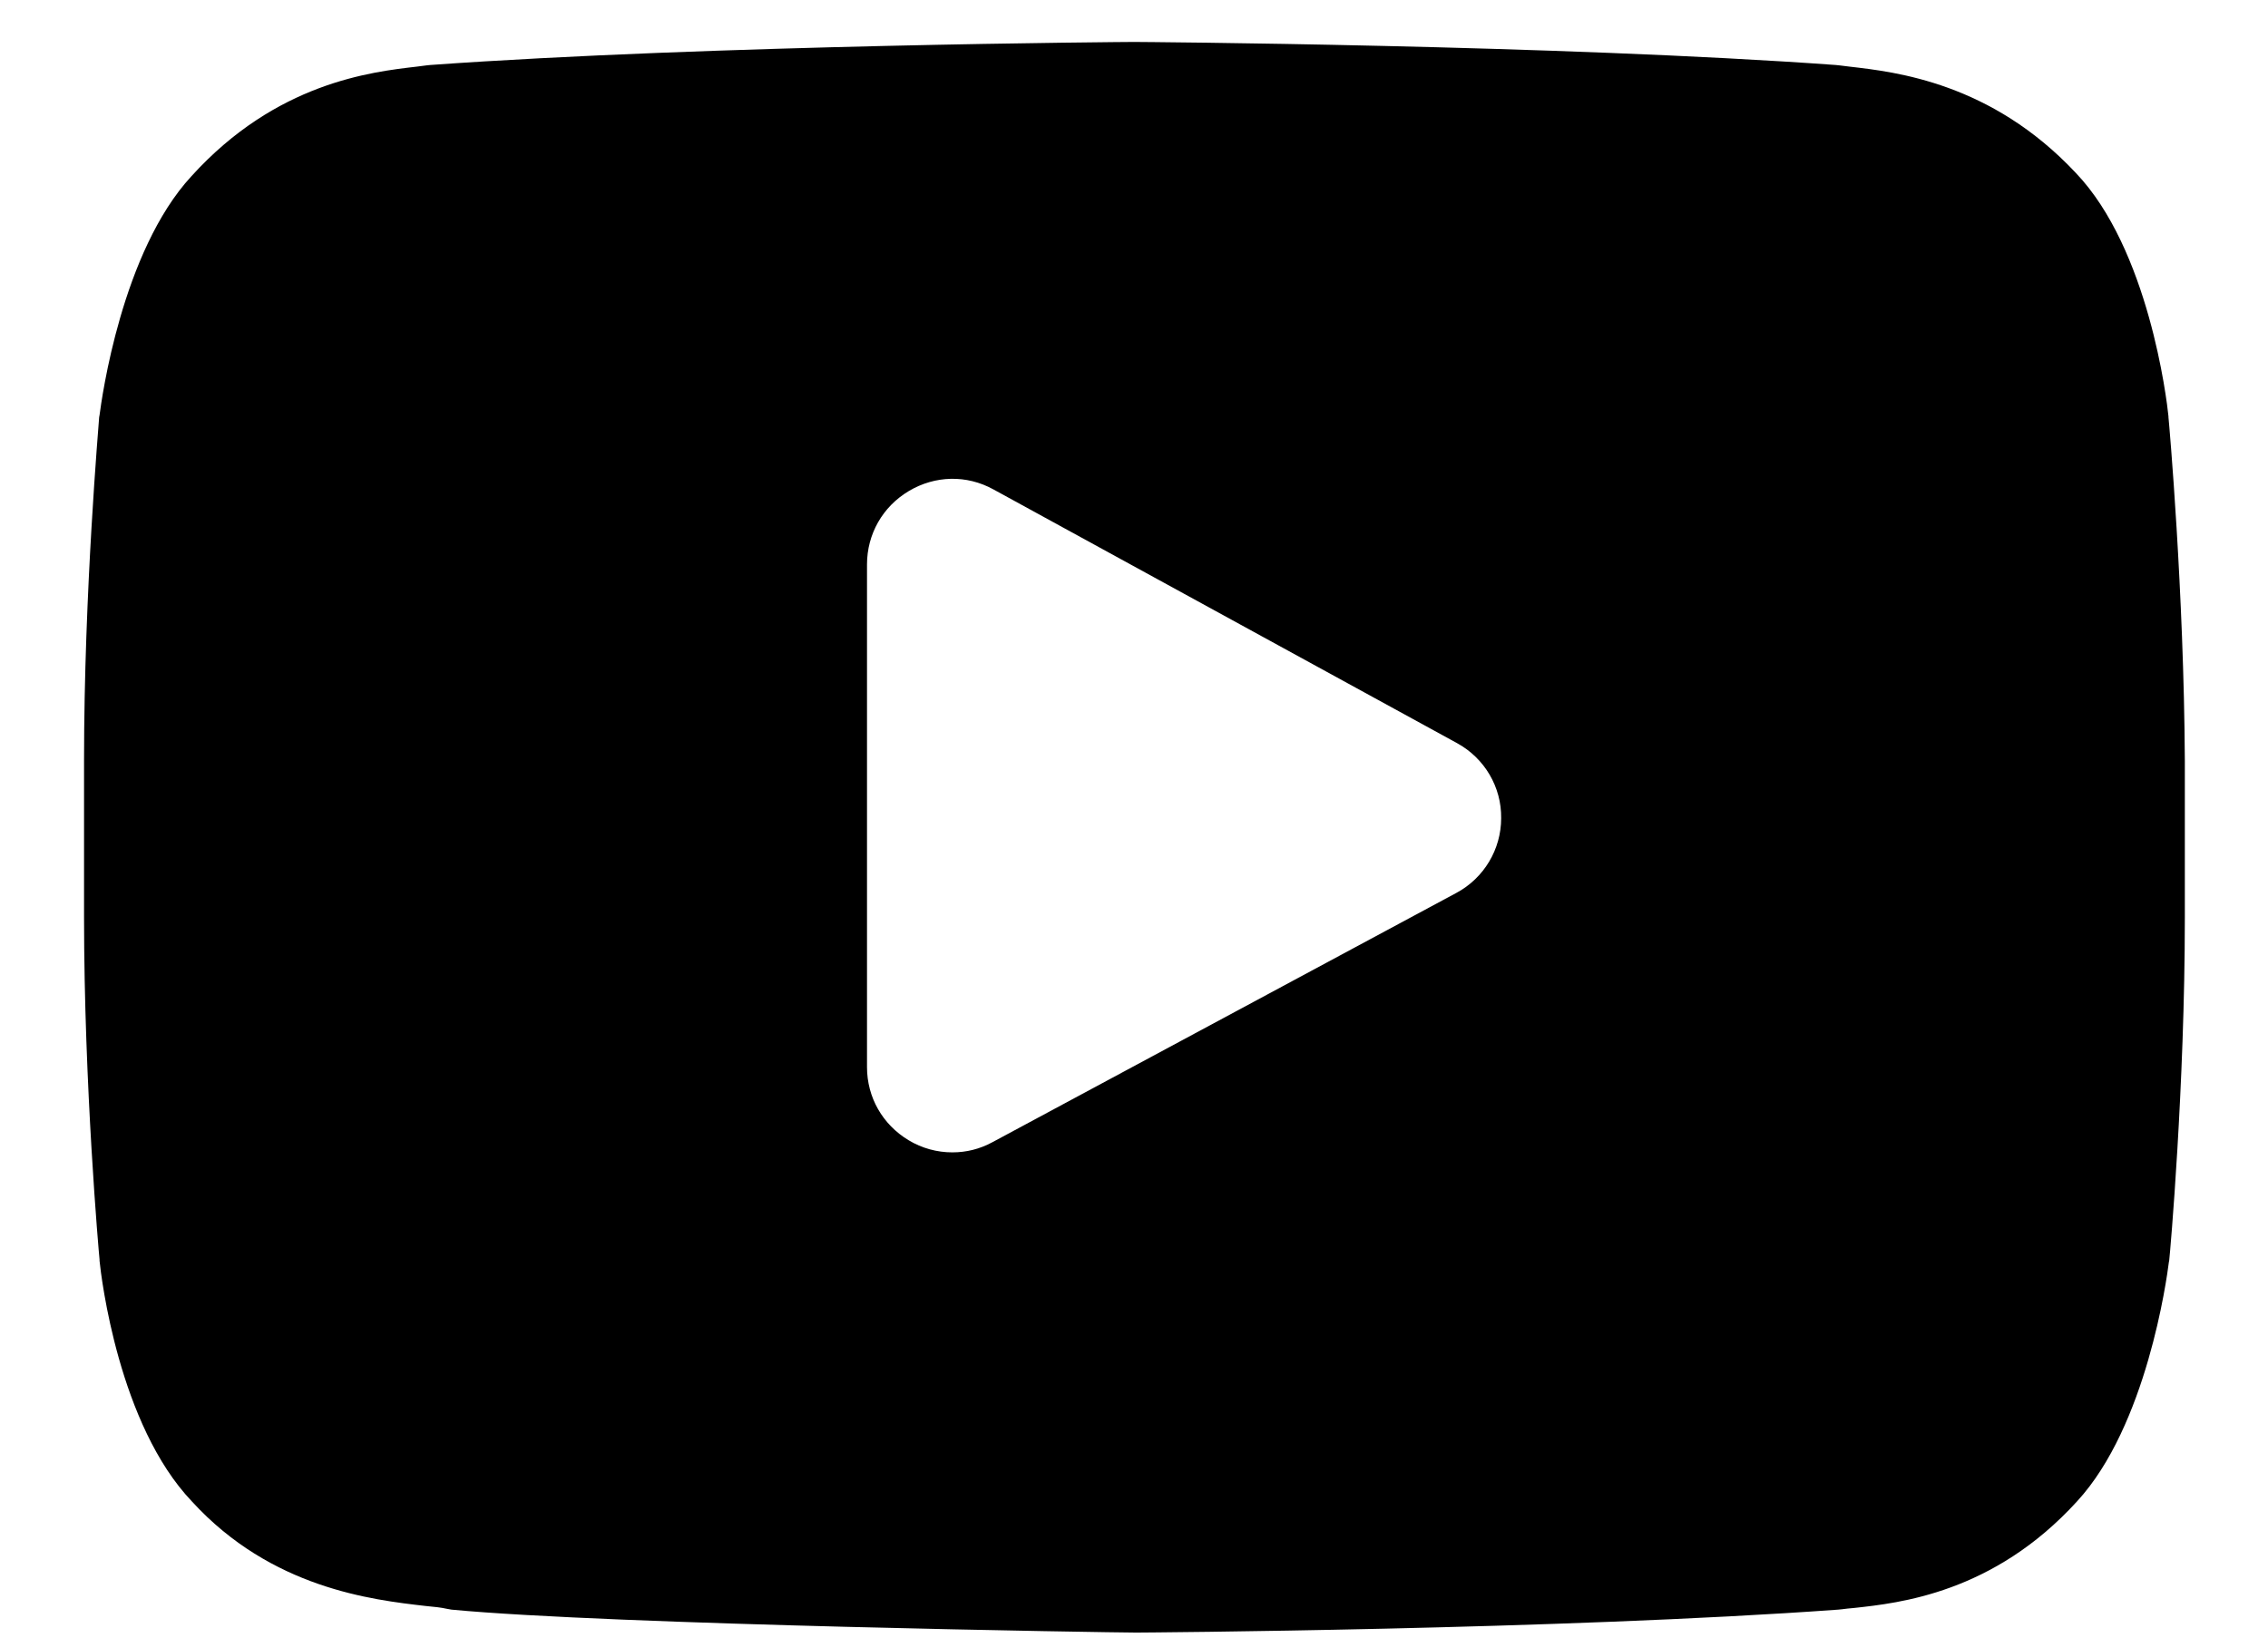 <svg width="18" height="13" viewBox="0 0 18 13" fill="none" xmlns="http://www.w3.org/2000/svg">
<path d="M17.21 3.312V3.305C17.197 3.172 17.053 1.977 16.474 1.372C15.803 0.656 15.045 0.571 14.68 0.529C14.651 0.525 14.622 0.522 14.599 0.519L14.57 0.516C12.363 0.356 9.036 0.333 9.003 0.333H9H8.997C8.964 0.333 5.637 0.356 3.414 0.516L3.385 0.519C3.362 0.522 3.336 0.525 3.307 0.529C2.945 0.571 2.193 0.656 1.52 1.398C0.966 1.997 0.807 3.165 0.79 3.296L0.787 3.312C0.784 3.367 0.667 4.699 0.667 6.033V7.28C0.667 8.615 0.784 9.943 0.79 9.998V10.008C0.803 10.141 0.943 11.31 1.523 11.919C2.154 12.609 2.952 12.7 3.378 12.749C3.447 12.755 3.505 12.762 3.544 12.771L3.583 12.778C4.856 12.899 8.844 12.96 9.013 12.96H9.02H9.026C9.059 12.96 12.386 12.938 14.589 12.778L14.619 12.775C14.648 12.771 14.677 12.768 14.713 12.765C15.071 12.726 15.82 12.648 16.484 11.919C17.037 11.32 17.197 10.151 17.213 10.021L17.216 10.005C17.223 9.949 17.34 8.621 17.34 7.287V6.04C17.333 4.699 17.216 3.367 17.21 3.312ZM11.559 7.088L7.877 9.067C7.776 9.122 7.669 9.148 7.558 9.148C7.438 9.148 7.317 9.116 7.21 9.051C7.005 8.927 6.881 8.712 6.881 8.471V4.481C6.881 4.24 7.005 4.022 7.213 3.898C7.421 3.774 7.672 3.768 7.884 3.885L11.565 5.9C11.783 6.02 11.917 6.248 11.914 6.495C11.914 6.743 11.777 6.971 11.559 7.088Z" fill="black"/>
</svg>
